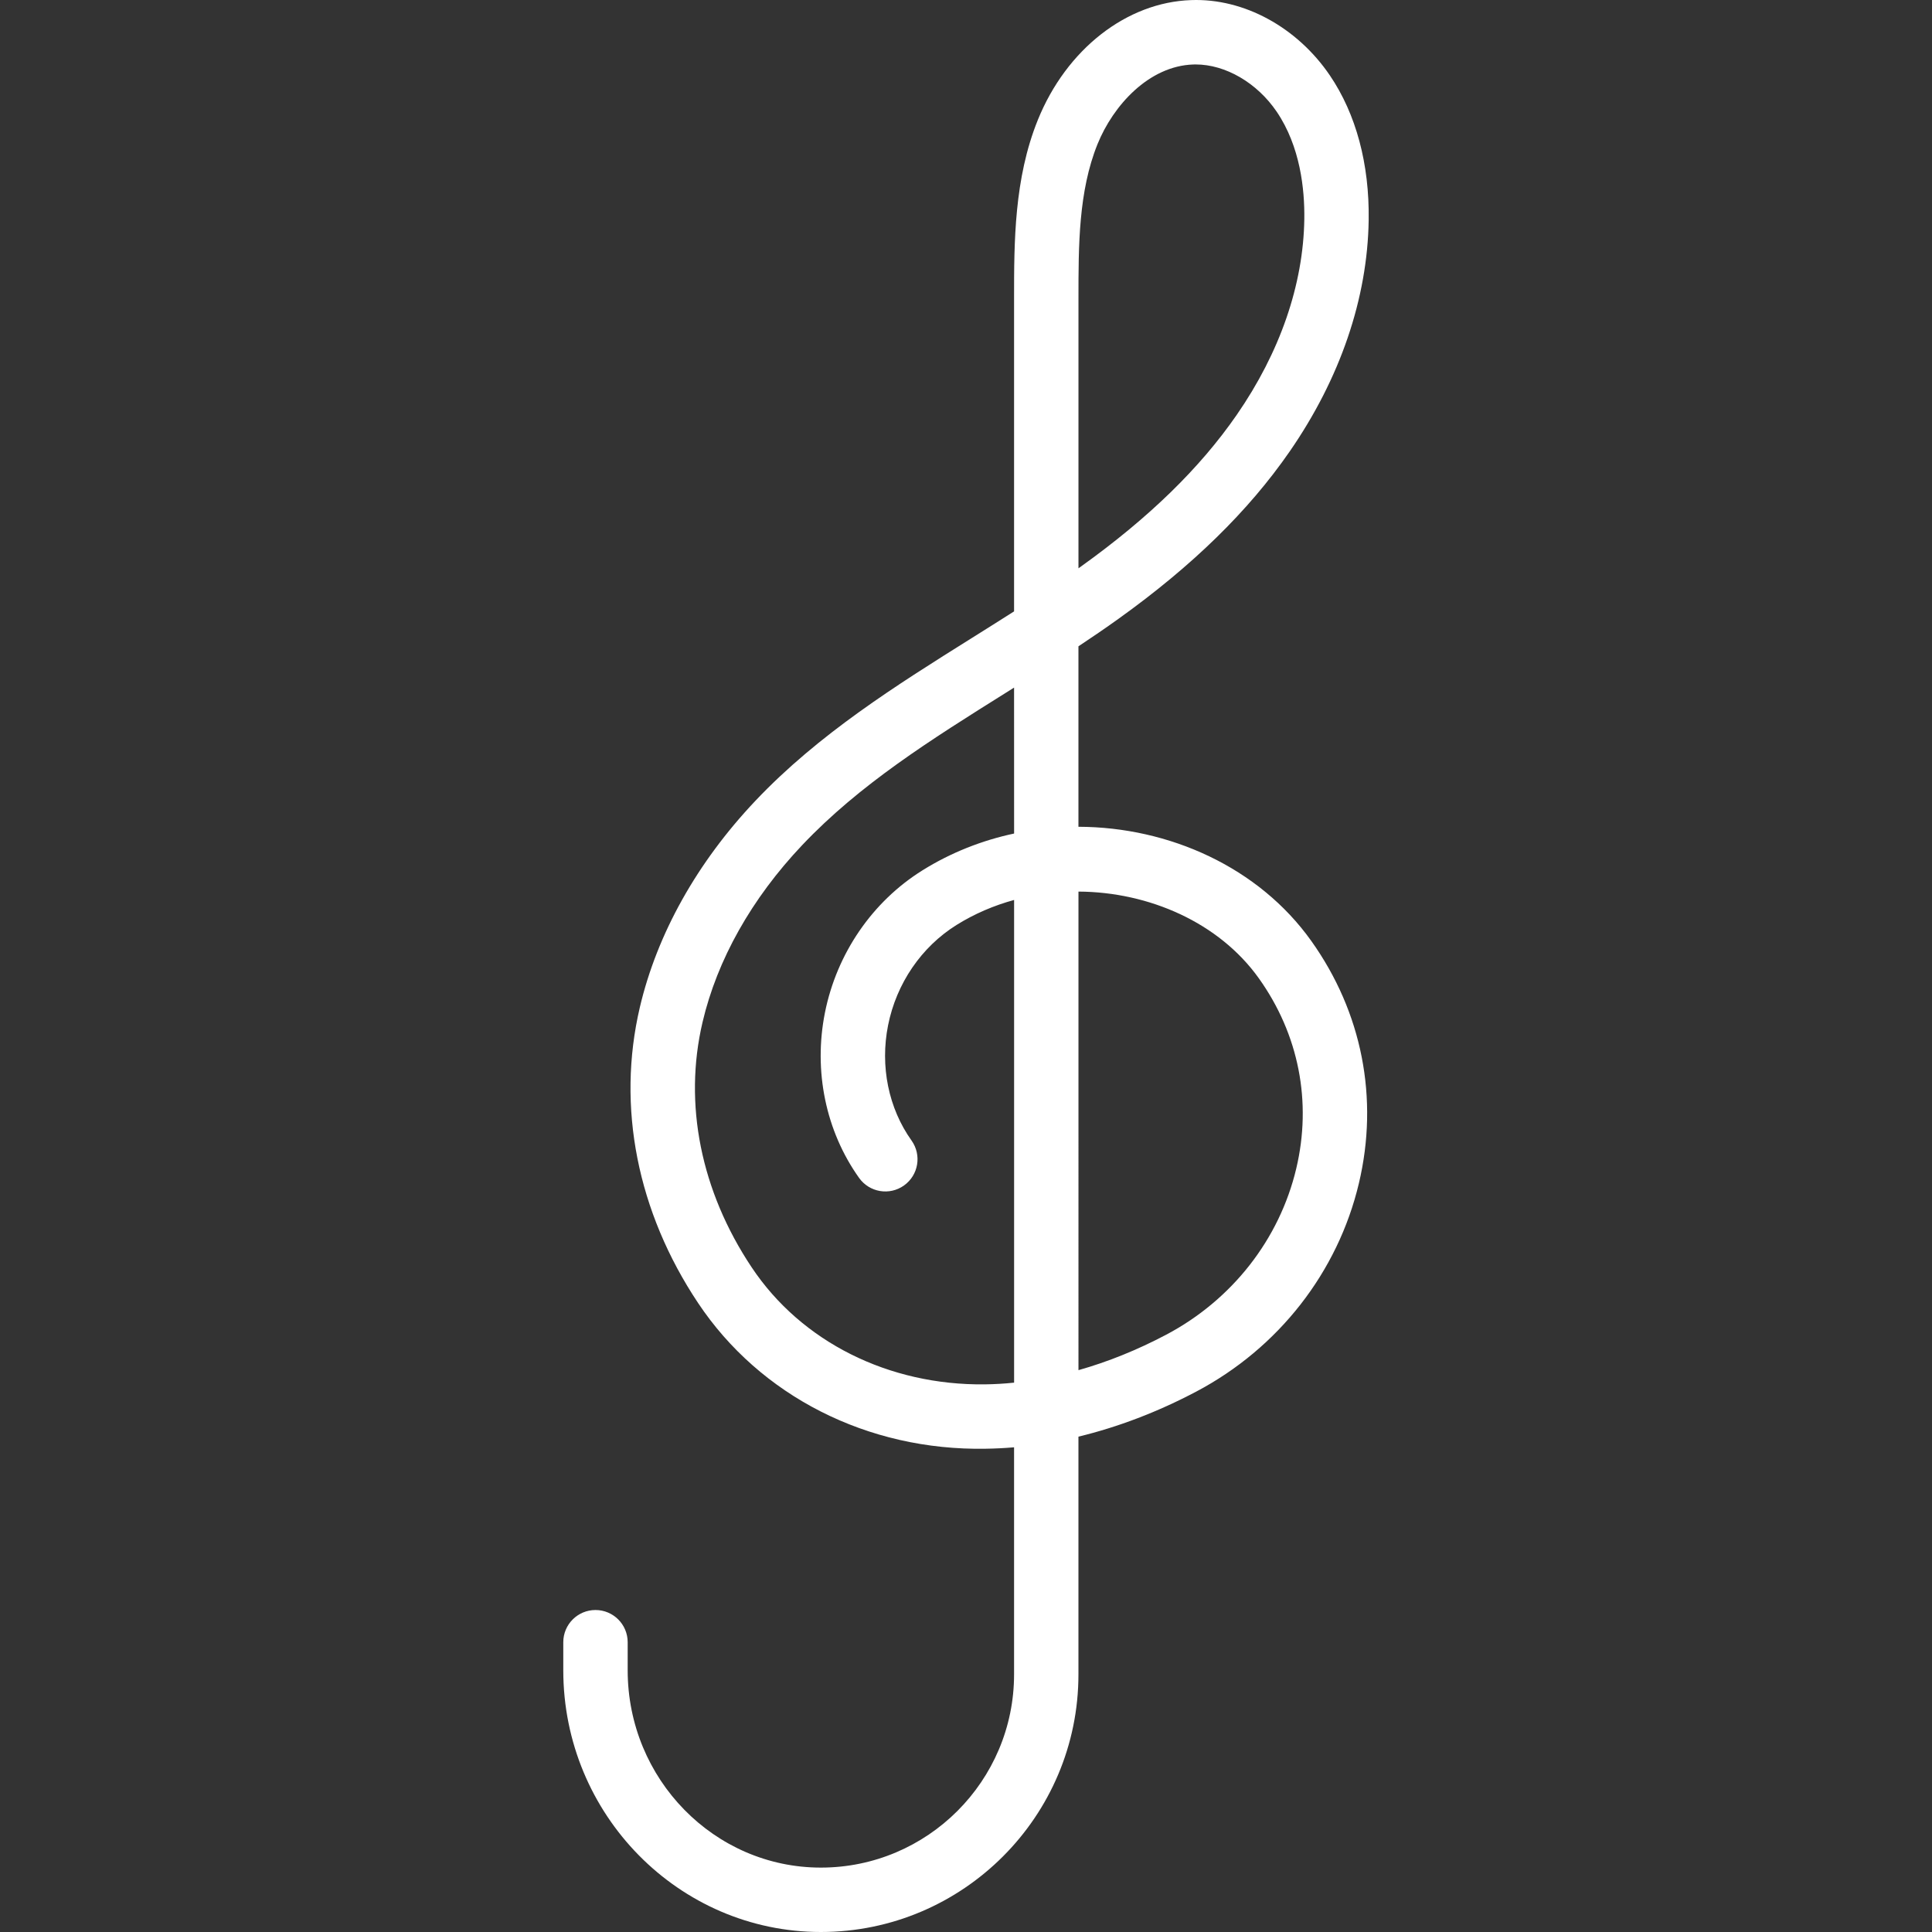 <?xml version="1.0" encoding="iso-8859-1"?>
<!-- Generator: Adobe Illustrator 19.0.0, SVG Export Plug-In . SVG Version: 6.00 Build 0)  -->
<svg xmlns="http://www.w3.org/2000/svg" xmlns:xlink="http://www.w3.org/1999/xlink" version="1.1" id="Capa_1" x="0px" y="0px" viewBox="0 0 512.016 512.016" style="enable-background:new 0 0 512.016 512.016;" xml:space="preserve" width="512px" height="512px">
<rect x="0" y="0" width="512.016" height="512.016" fill="#333333" stroke="none"/>
<g>
	<g>
		<path d="M285.806,219.109v-47.821c3.593-2.381,7.168-4.821,10.667-7.33c19.584-14.046,34.406-28.535,45.312-44.305    c13.406-19.379,20.642-40.593,20.941-61.363c0.213-14.831-3.345-28.075-10.274-38.289C343.773,7.218,329.65-0.488,315.698,0.024    c-17.118,0.563-33.075,13.03-40.653,31.761c-6.298,15.565-6.298,32.418-6.298,47.292v82.953    c-3.729,2.381-7.467,4.719-11.153,7.031c-19.968,12.51-40.627,25.446-57.412,43.179c-15.454,16.333-26.044,35.26-30.618,54.741    c-6.17,26.317-0.691,54.144,15.445,78.345c16.393,24.593,44.86,39.177,76.237,38.613c2.483-0.034,4.983-0.162,7.501-0.375v60.186    c0,28.237-22.963,51.2-51.2,51.2c-28.228,0-51.2-23.45-51.2-52.275v-7.458c0-4.71-3.823-8.533-8.533-8.533    s-8.533,3.823-8.533,8.533v7.458c0,38.229,30.626,69.342,68.267,69.342c37.641,0,68.267-30.626,68.258-68.267v-63.01    c10.479-2.534,21.009-6.545,31.215-11.938c21.811-11.52,37.521-31.642,43.11-55.202c5.333-22.519,0.853-45.338-12.621-64.239    C333.601,229.835,309.87,219.177,285.806,219.109z M285.814,79.085c0-13.961,0-28.399,5.052-40.892    c4.139-10.232,13.594-20.719,25.387-21.103c0.205-0.009,0.418-0.009,0.623-0.009c7.893,0,16.256,4.855,21.461,12.501    c6.263,9.225,7.441,20.574,7.33,28.467c-0.247,17.374-6.443,35.319-17.911,51.9c-9.771,14.131-23.262,27.264-41.225,40.149    c-0.239,0.171-0.478,0.341-0.717,0.512V79.085z M227.677,312.173c2.739,3.84,8.064,4.736,11.904,1.997    c3.84-2.739,4.727-8.064,1.997-11.904c-6.118-8.576-8.38-19.712-6.221-30.549c2.21-11.085,8.832-20.779,18.167-26.598    c4.753-2.961,9.899-5.154,15.232-6.613v127.923c-2.603,0.273-5.18,0.418-7.731,0.452c-25.498,0.307-48.649-11.255-61.816-31.01    c-13.483-20.224-18.108-43.298-13.022-64.973c3.883-16.555,13.005-32.768,26.394-46.908    c15.292-16.154,34.133-27.955,54.076-40.448c0.691-0.435,1.391-0.879,2.091-1.314l0.009,38.673    c-8.474,1.809-16.708,5.026-24.26,9.737c-13.312,8.294-22.741,22.05-25.873,37.734    C215.542,283.809,218.836,299.774,227.677,312.173z M343.534,309.673c-4.454,18.773-17.015,34.825-34.475,44.049    c-7.654,4.045-15.462,7.194-23.245,9.395V236.286c18.731,0.102,37.282,8.235,47.812,22.997    C344.208,274.115,347.724,292.009,343.534,309.673z" fill="#FFFFFF"/>
	</g>
</g>
<g>
</g>
<g>
</g>
<g>
</g>
<g>
</g>
<g>
</g>
<g>
</g>
<g>
</g>
<g>
</g>
<g>
</g>
<g>
</g>
<g>
</g>
<g>
</g>
<g>
</g>
<g>
</g>
<g>
</g>
</svg>
